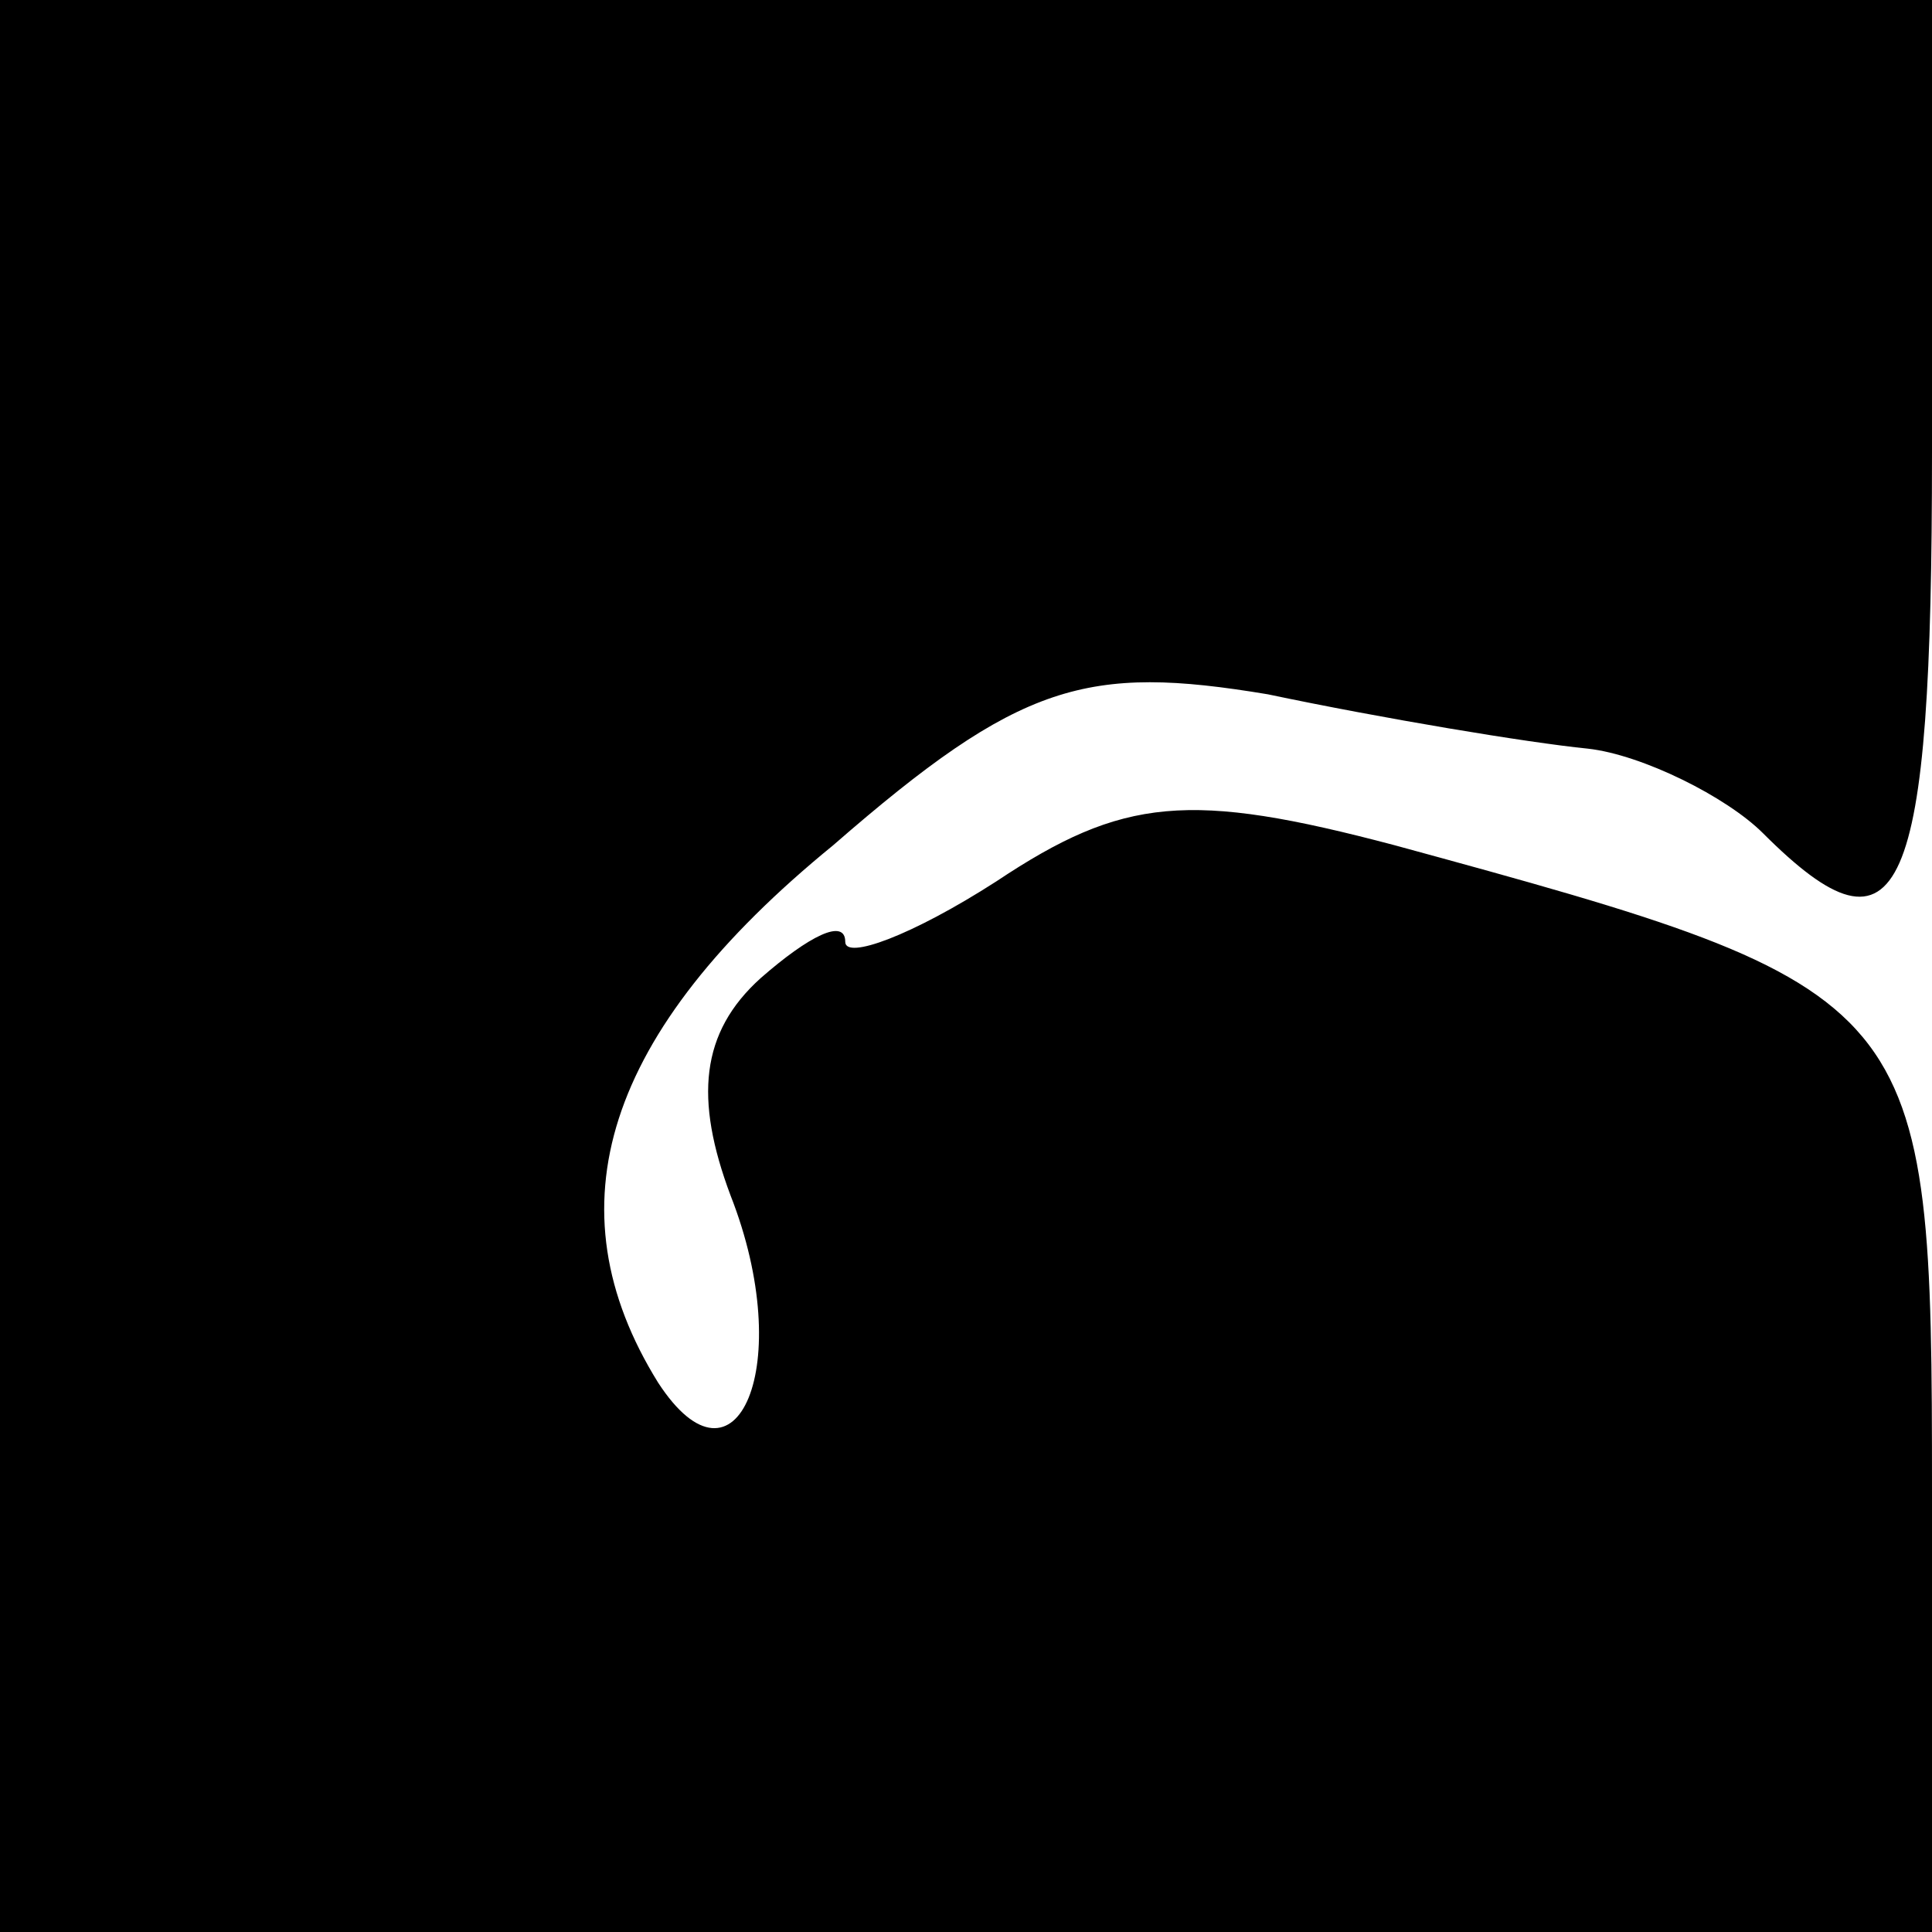 <?xml version="1.0" standalone="no"?>
<!DOCTYPE svg PUBLIC "-//W3C//DTD SVG 20010904//EN"
 "http://www.w3.org/TR/2001/REC-SVG-20010904/DTD/svg10.dtd">
<svg version="1.0" xmlns="http://www.w3.org/2000/svg"
 width="32pt" height="32pt" viewBox="0 0 32 32"
 preserveAspectRatio="xMidYMid meet">
<g transform="translate(0,32) scale(0.1,-0.1)"
fill="#000000" stroke="none">
<path fill="#000000" stroke="none" d="M0 160 l0 -160 160 0 160 0 0 73 c0 82
-1 83 -89 107 -34 9 -45 8 -66 -6 -14 -9 -25 -13 -25 -10 0 4 -6 1 -14 -6 -10
-9 -11 -20 -5 -36 11 -28 1 -51 -12 -31 -18 29 -9 58 29 89 31 27 42 30 72 25
19 -4 43 -8 53 -9 9 -1 23 -8 29 -14 23 -23 28 -11 28 63 l0 75 -160 0 -160 0
0 -160z"/>
</g>
</svg>
